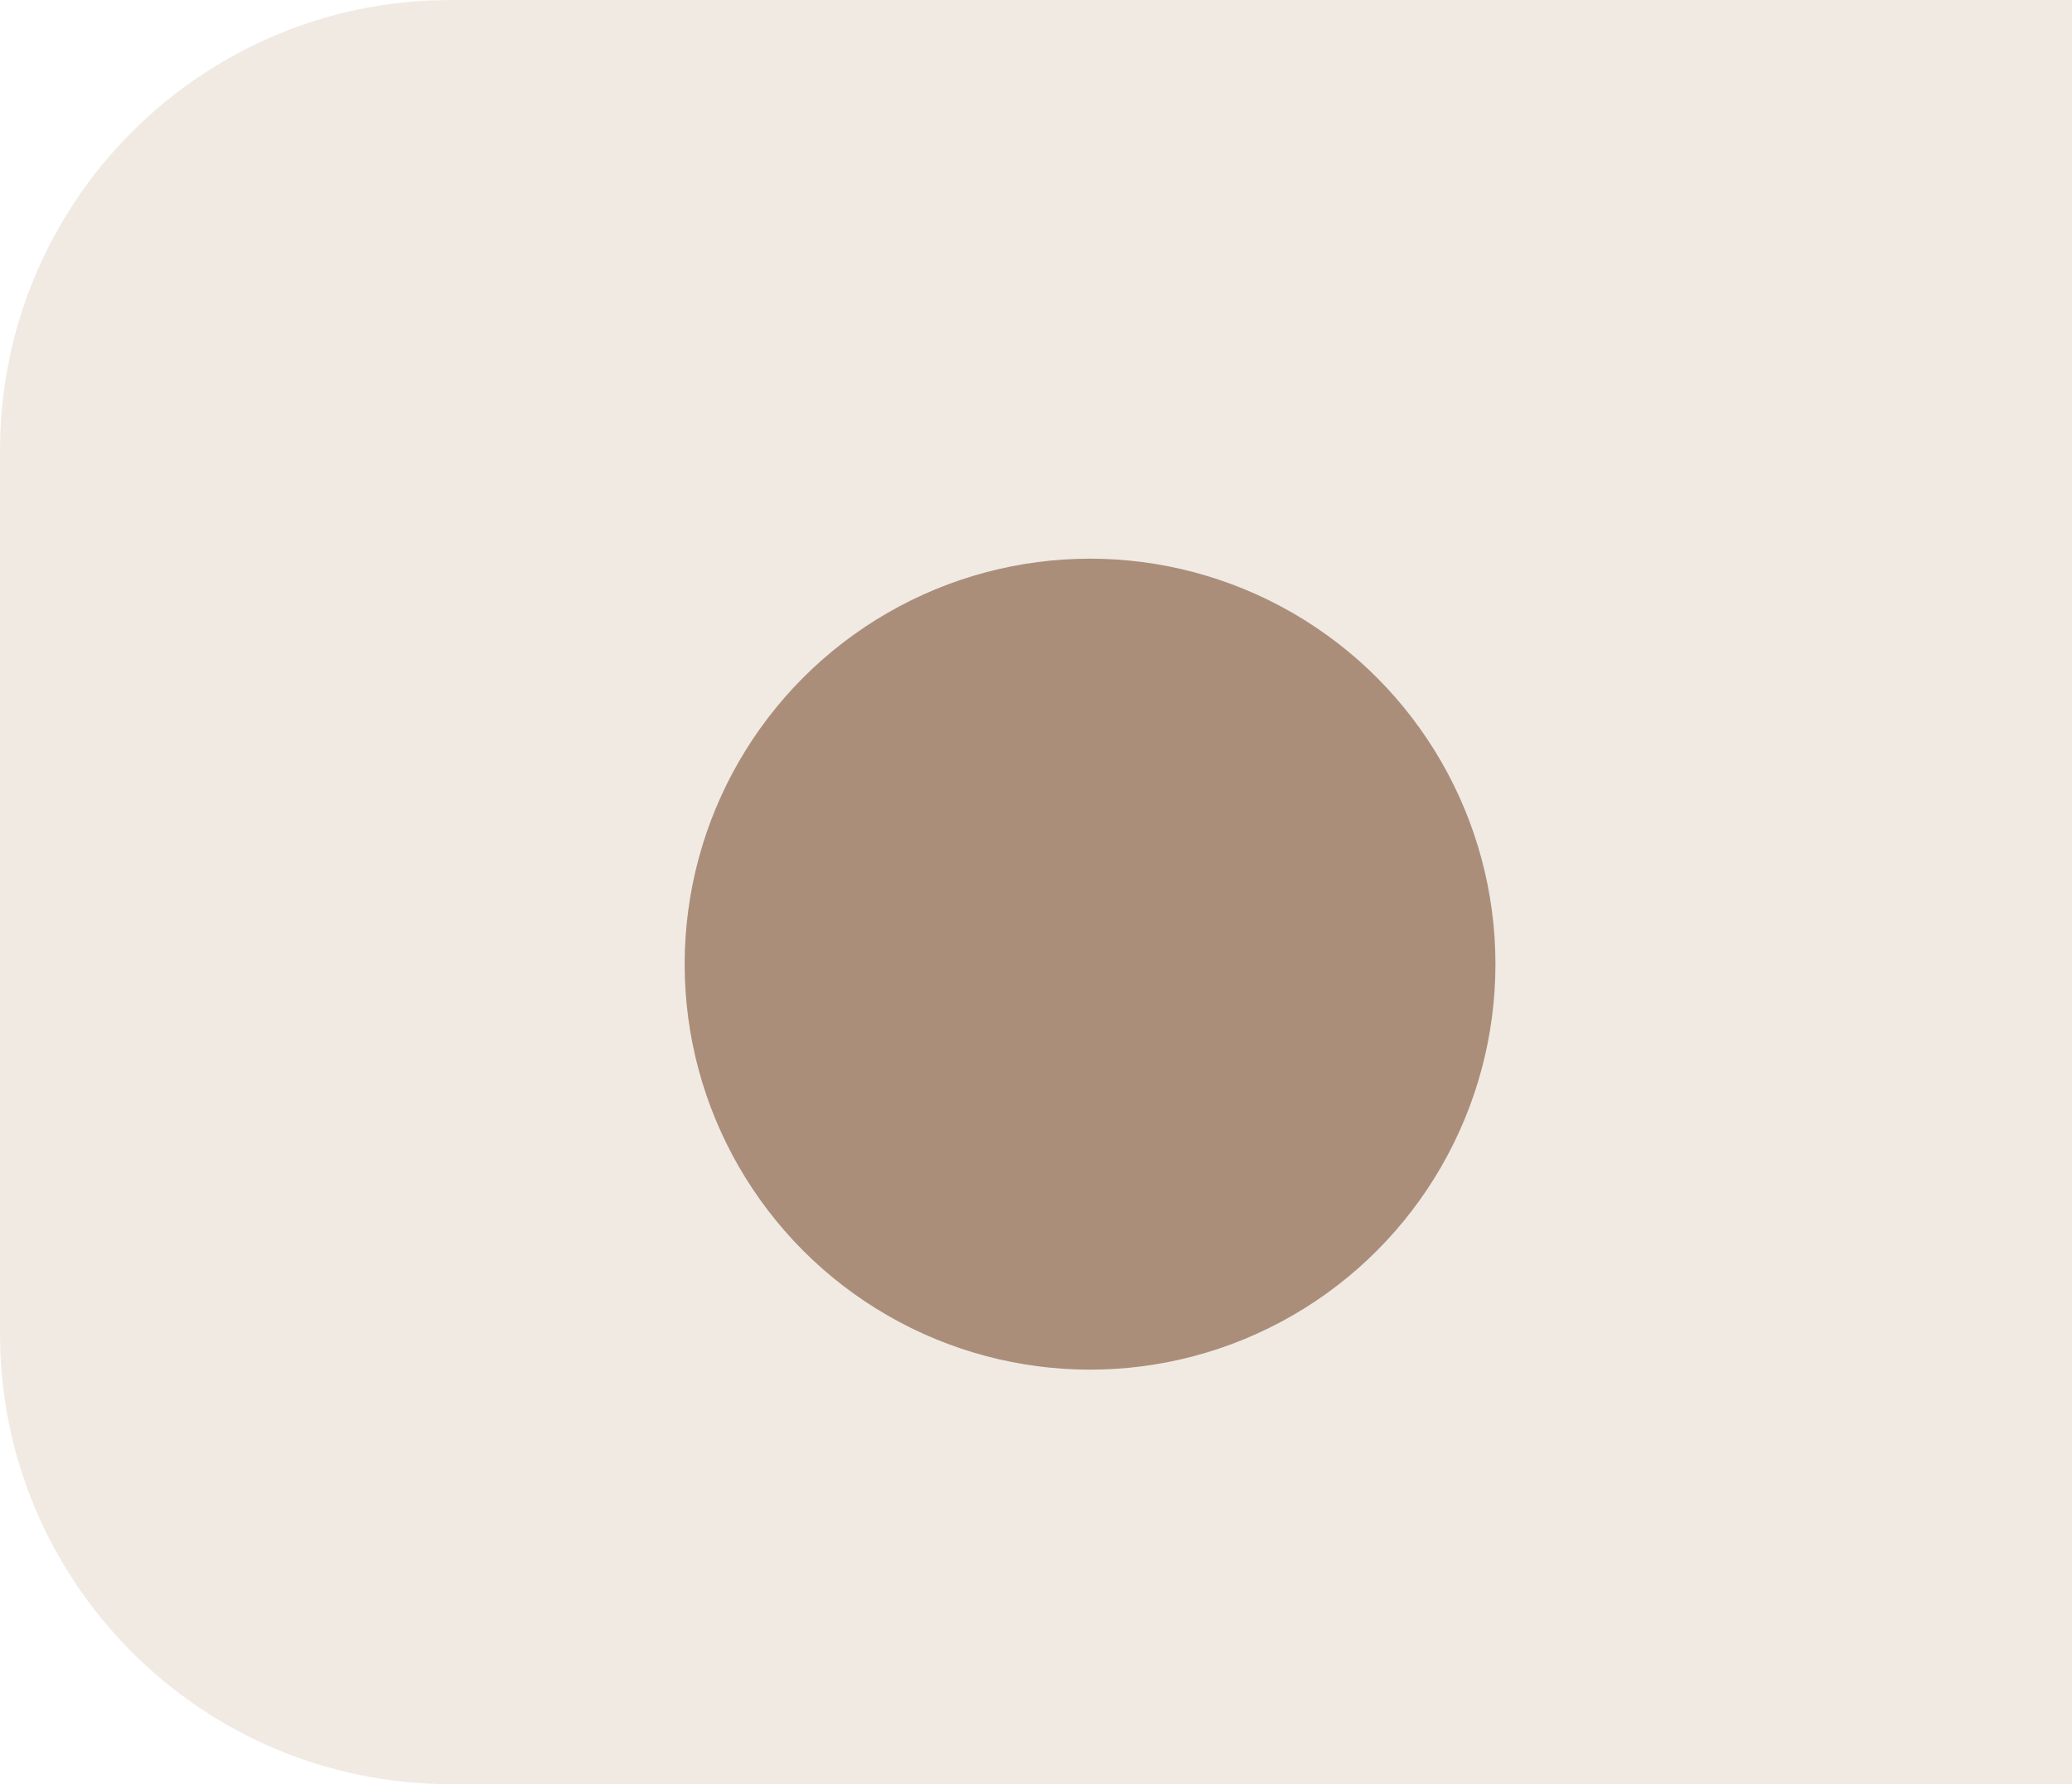 <svg width="115" height="99" viewBox="0 0 115 99" fill="none" xmlns="http://www.w3.org/2000/svg">
<g id="nav_item_3p2">
<path id="Rectangle 11" d="M0 25C0 11.193 11.193 0 25 0H115V99H25C11.193 99 0 87.807 0 74V25Z" fill="#E3D6C9" fill-opacity="0.5"/>
<g id="Ellipse 22" filter="url(#filter0_d_233_235)">
<circle cx="60.5" cy="47.5" r="22.5" fill="#AA8E7A"/>
</g>
</g>
<defs>
<filter id="filter0_d_233_235" x="32" y="25" width="57" height="57" filterUnits="userSpaceOnUse" color-interpolation-filters="sRGB">
<feFlood flood-opacity="0" result="BackgroundImageFix"/>
<feColorMatrix in="SourceAlpha" type="matrix" values="0 0 0 0 0 0 0 0 0 0 0 0 0 0 0 0 0 0 127 0" result="hardAlpha"/>
<feOffset dy="6"/>
<feGaussianBlur stdDeviation="3"/>
<feComposite in2="hardAlpha" operator="out"/>
<feColorMatrix type="matrix" values="0 0 0 0 0 0 0 0 0 0 0 0 0 0 0 0 0 0 0.55 0"/>
<feBlend mode="normal" in2="BackgroundImageFix" result="effect1_dropShadow_233_235"/>
<feBlend mode="normal" in="SourceGraphic" in2="effect1_dropShadow_233_235" result="shape"/>
</filter>
</defs>
</svg>
